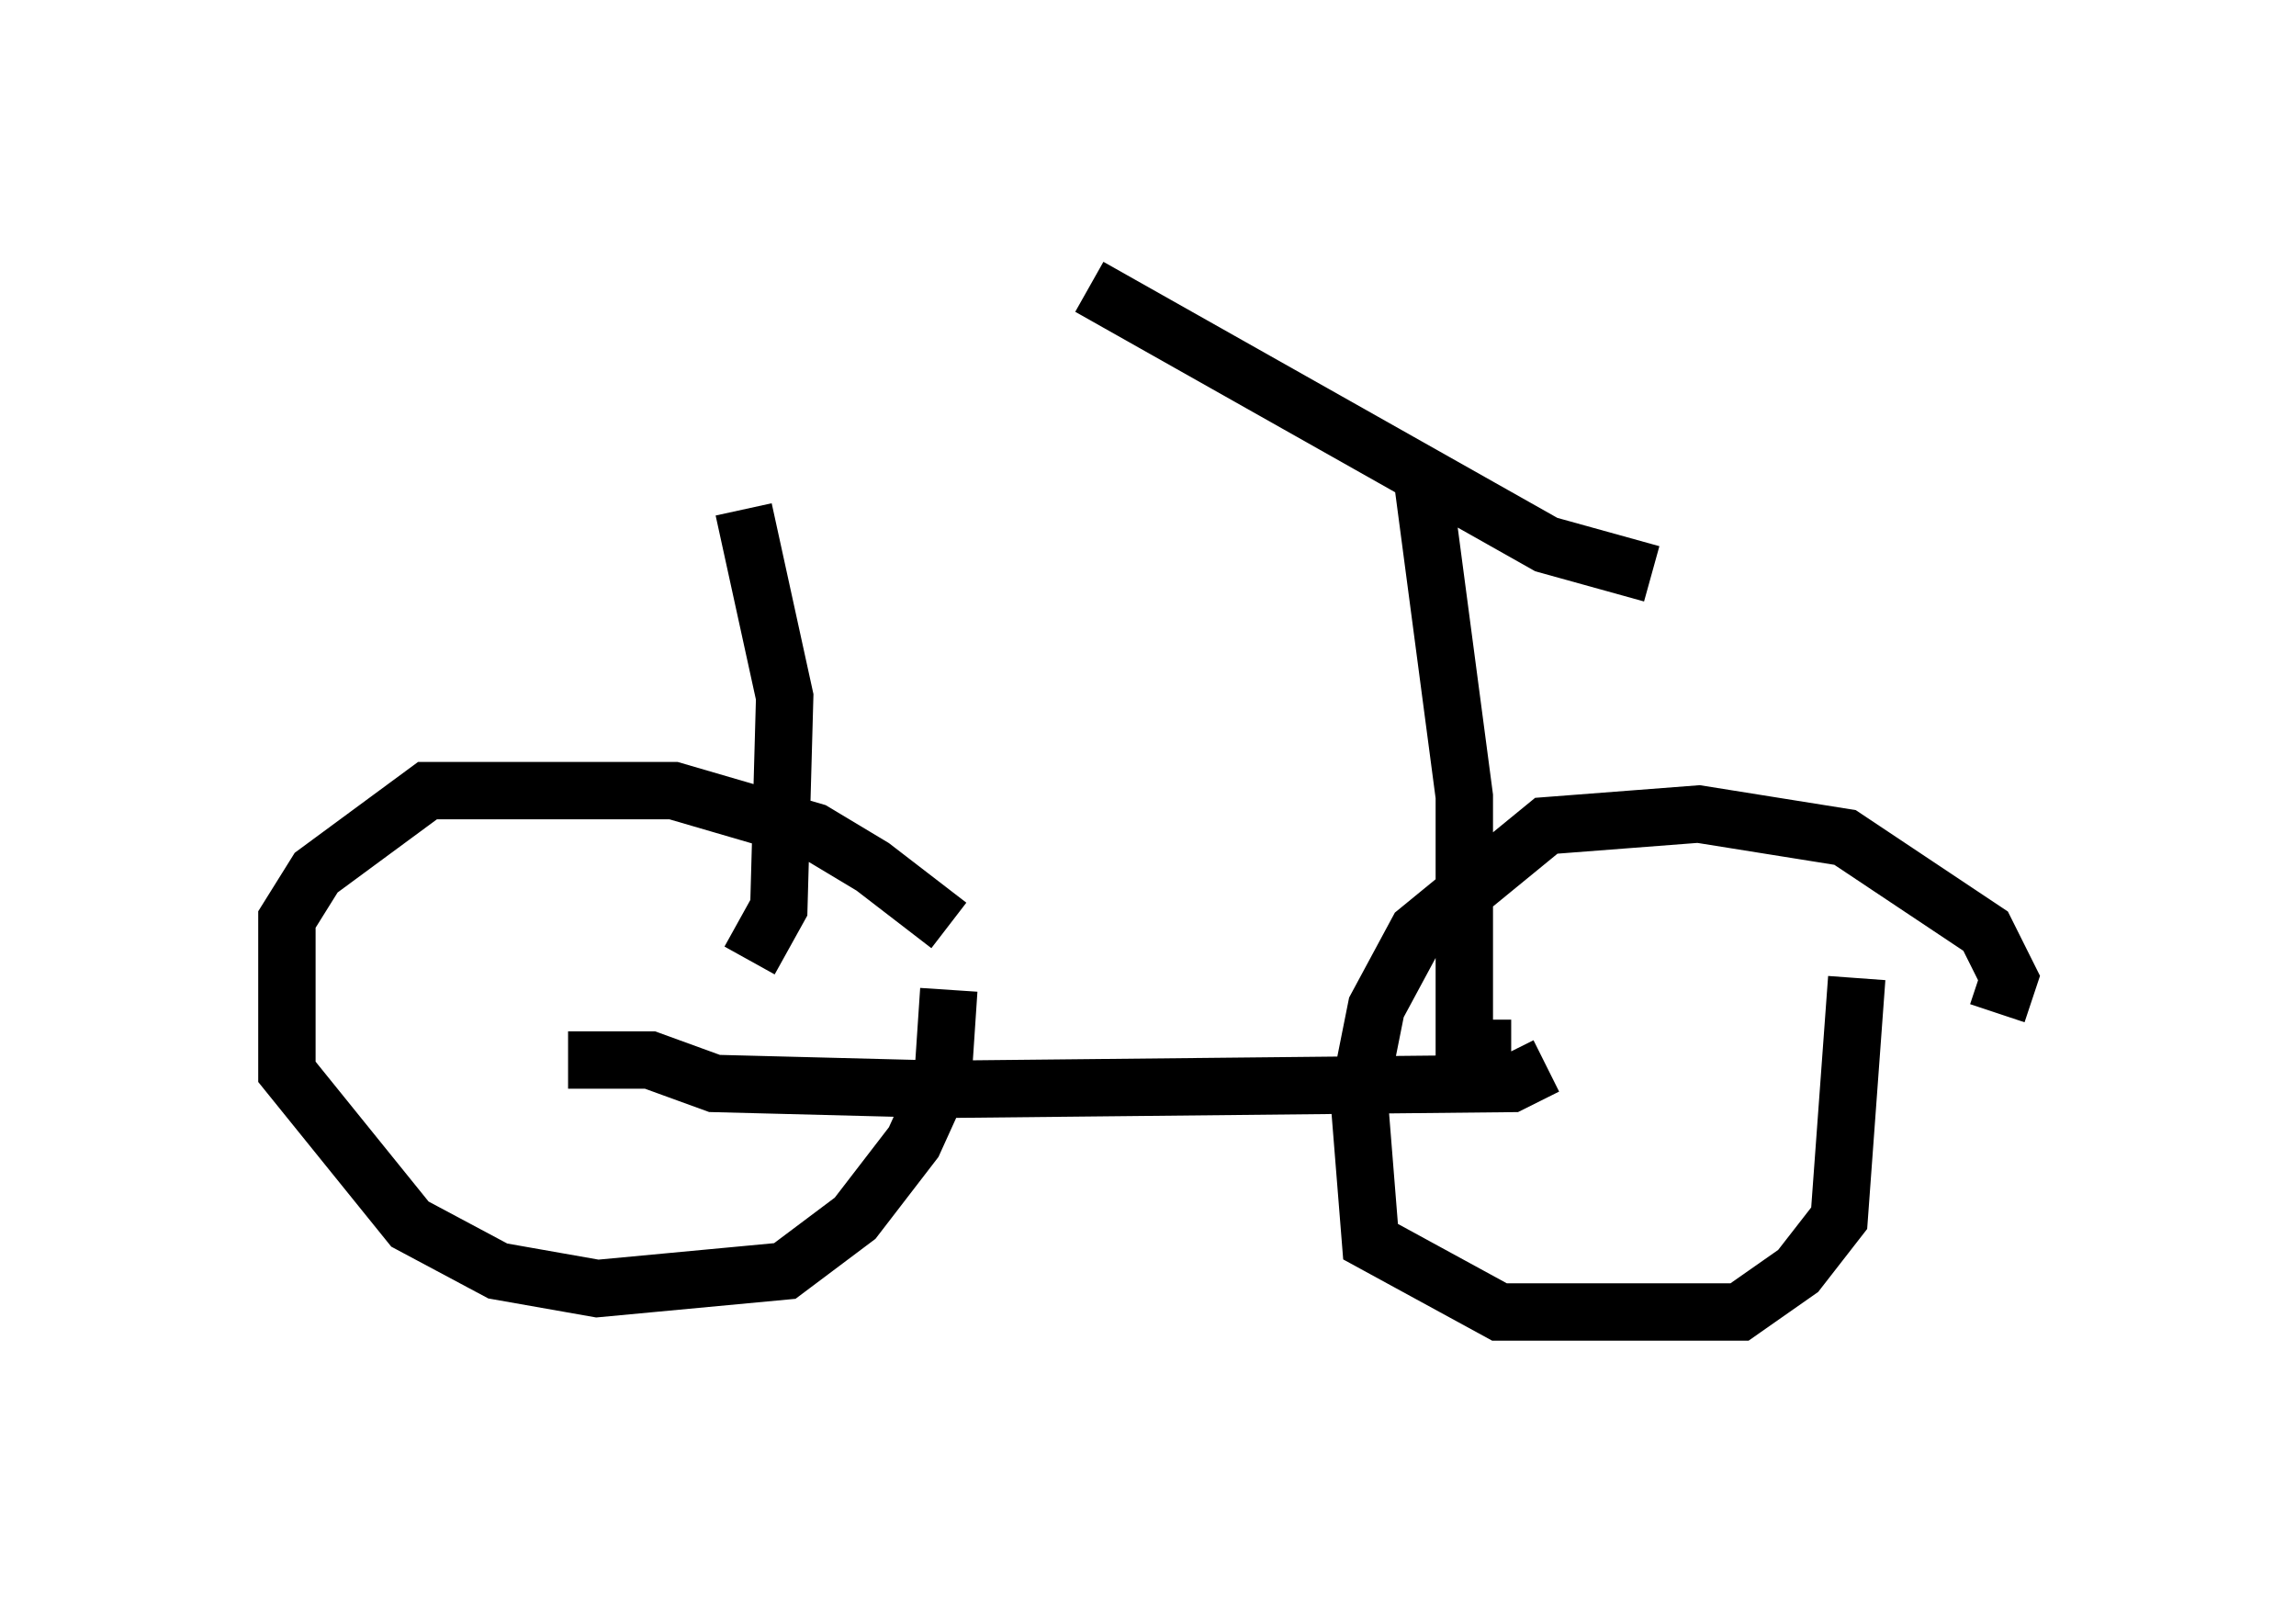 <?xml version="1.0" encoding="utf-8" ?>
<svg baseProfile="full" height="27.865" version="1.1" width="40.013" xmlns="http://www.w3.org/2000/svg" xmlns:ev="http://www.w3.org/2001/xml-events" xmlns:xlink="http://www.w3.org/1999/xlink"><defs /><rect fill="white" height="27.865" width="40.013" x="0" y="0" /><path d="M16.74, 16.944 m-0.204, -0.817 l-1.327, -1.021 -1.021, -0.613 l-2.45, -0.715 -4.288, 0.0 l-1.94, 1.429 -0.51, 0.817 l0.0, 2.654 2.144, 2.654 l1.531, 0.817 1.735, 0.306 l3.267, -0.306 1.225, -0.919 l1.021, -1.327 0.51, -1.123 l0.102, -1.531 m18.273, 0.408 l0.204, -0.613 -0.408, -0.817 l-2.45, -1.633 -2.552, -0.408 l-2.654, 0.204 -2.246, 1.838 l-0.715, 1.327 -0.306, 1.531 l0.204, 2.552 2.246, 1.225 l4.185, 0.0 1.021, -0.715 l0.715, -0.919 0.306, -4.185 m-5.41, 1.531 l-0.613, 0.306 -9.902, 0.102 l-3.981, -0.102 -1.123, -0.408 l-1.429, 0.0 m16.436, -0.204 l-0.817, 0.0 0.0, -4.39 l-0.715, -5.41 m3.981, 1.531 l-1.838, -0.51 -7.963, -4.492 m-5.921, 11.74 l0.51, -0.919 0.102, -3.675 l-0.715, -3.267 " fill="none" stroke="black" stroke-width="1" /></svg>